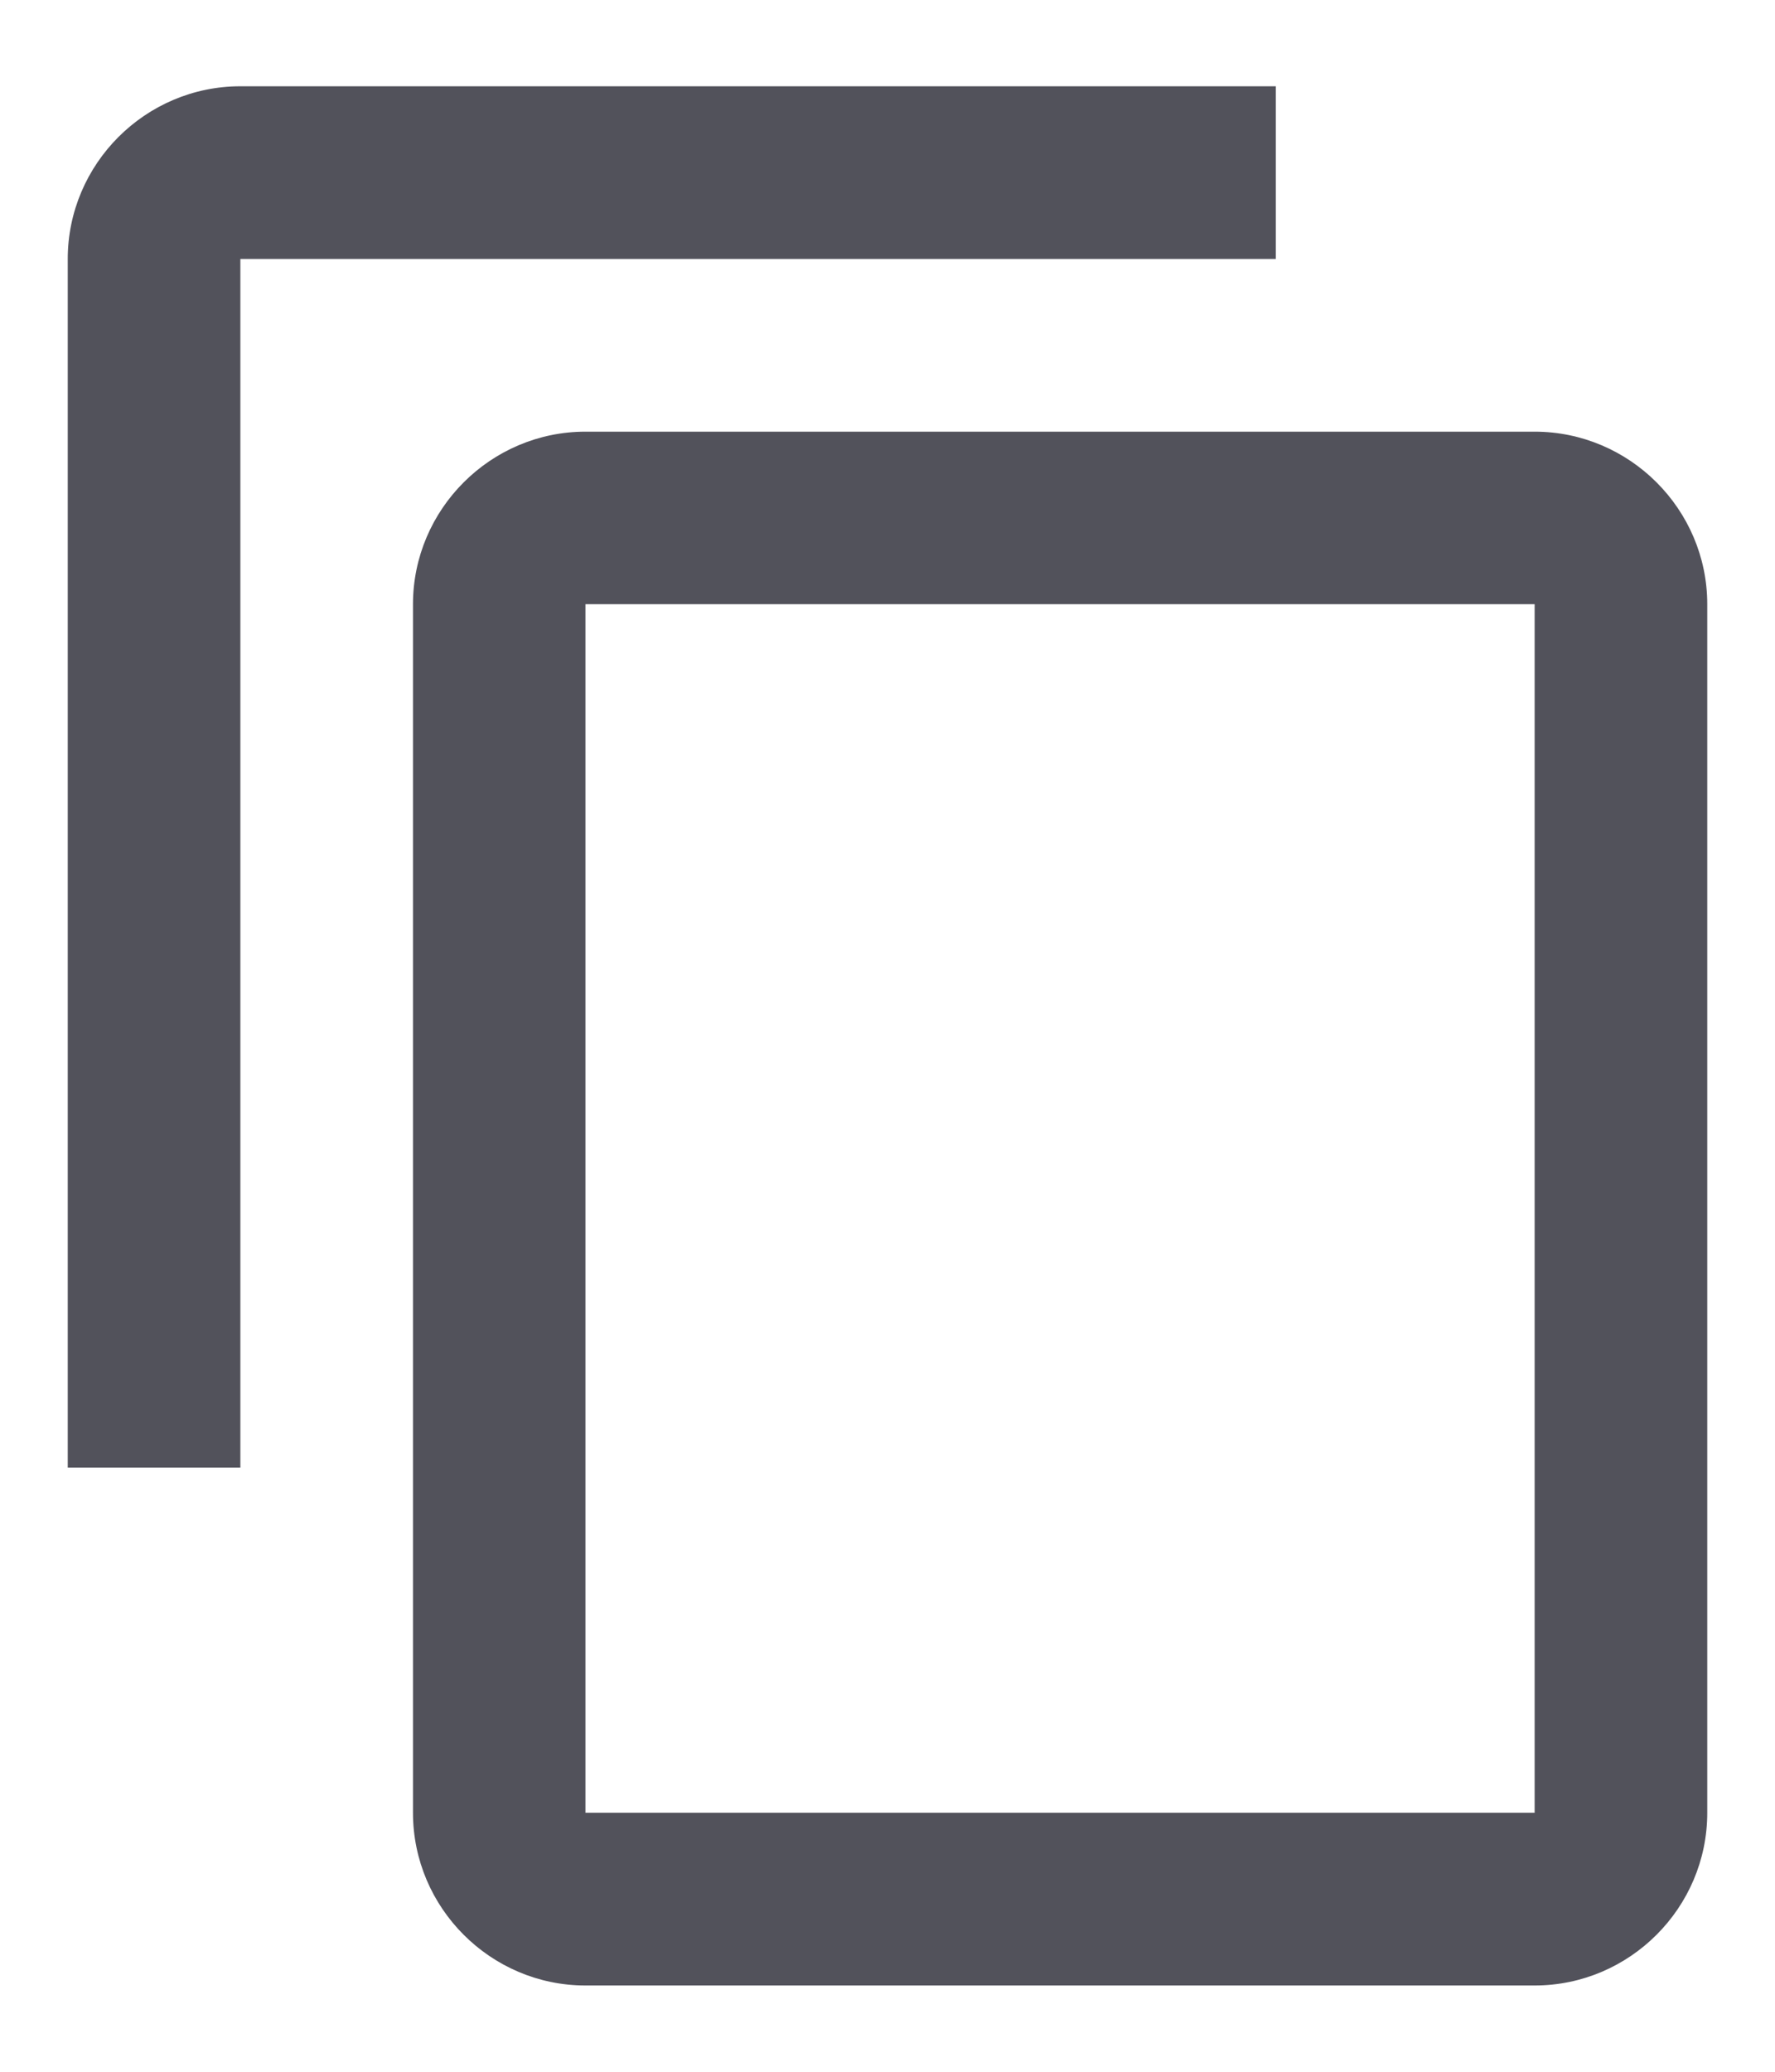 <svg width="12" height="14" viewBox="0 0 12 14" fill="none" xmlns="http://www.w3.org/2000/svg">
<path d="M8.625 0.583H1.625C0.983 0.583 0.458 1.108 0.458 1.75V9.917H1.625V1.75H8.625V0.583ZM10.375 2.917H3.958C3.317 2.917 2.792 3.442 2.792 4.083V12.25C2.792 12.892 3.317 13.417 3.958 13.417H10.375C11.017 13.417 11.542 12.892 11.542 12.25V4.083C11.542 3.442 11.017 2.917 10.375 2.917ZM10.375 12.25H3.958V4.083H10.375V12.25Z" fill="#52525B"/>
</svg>
